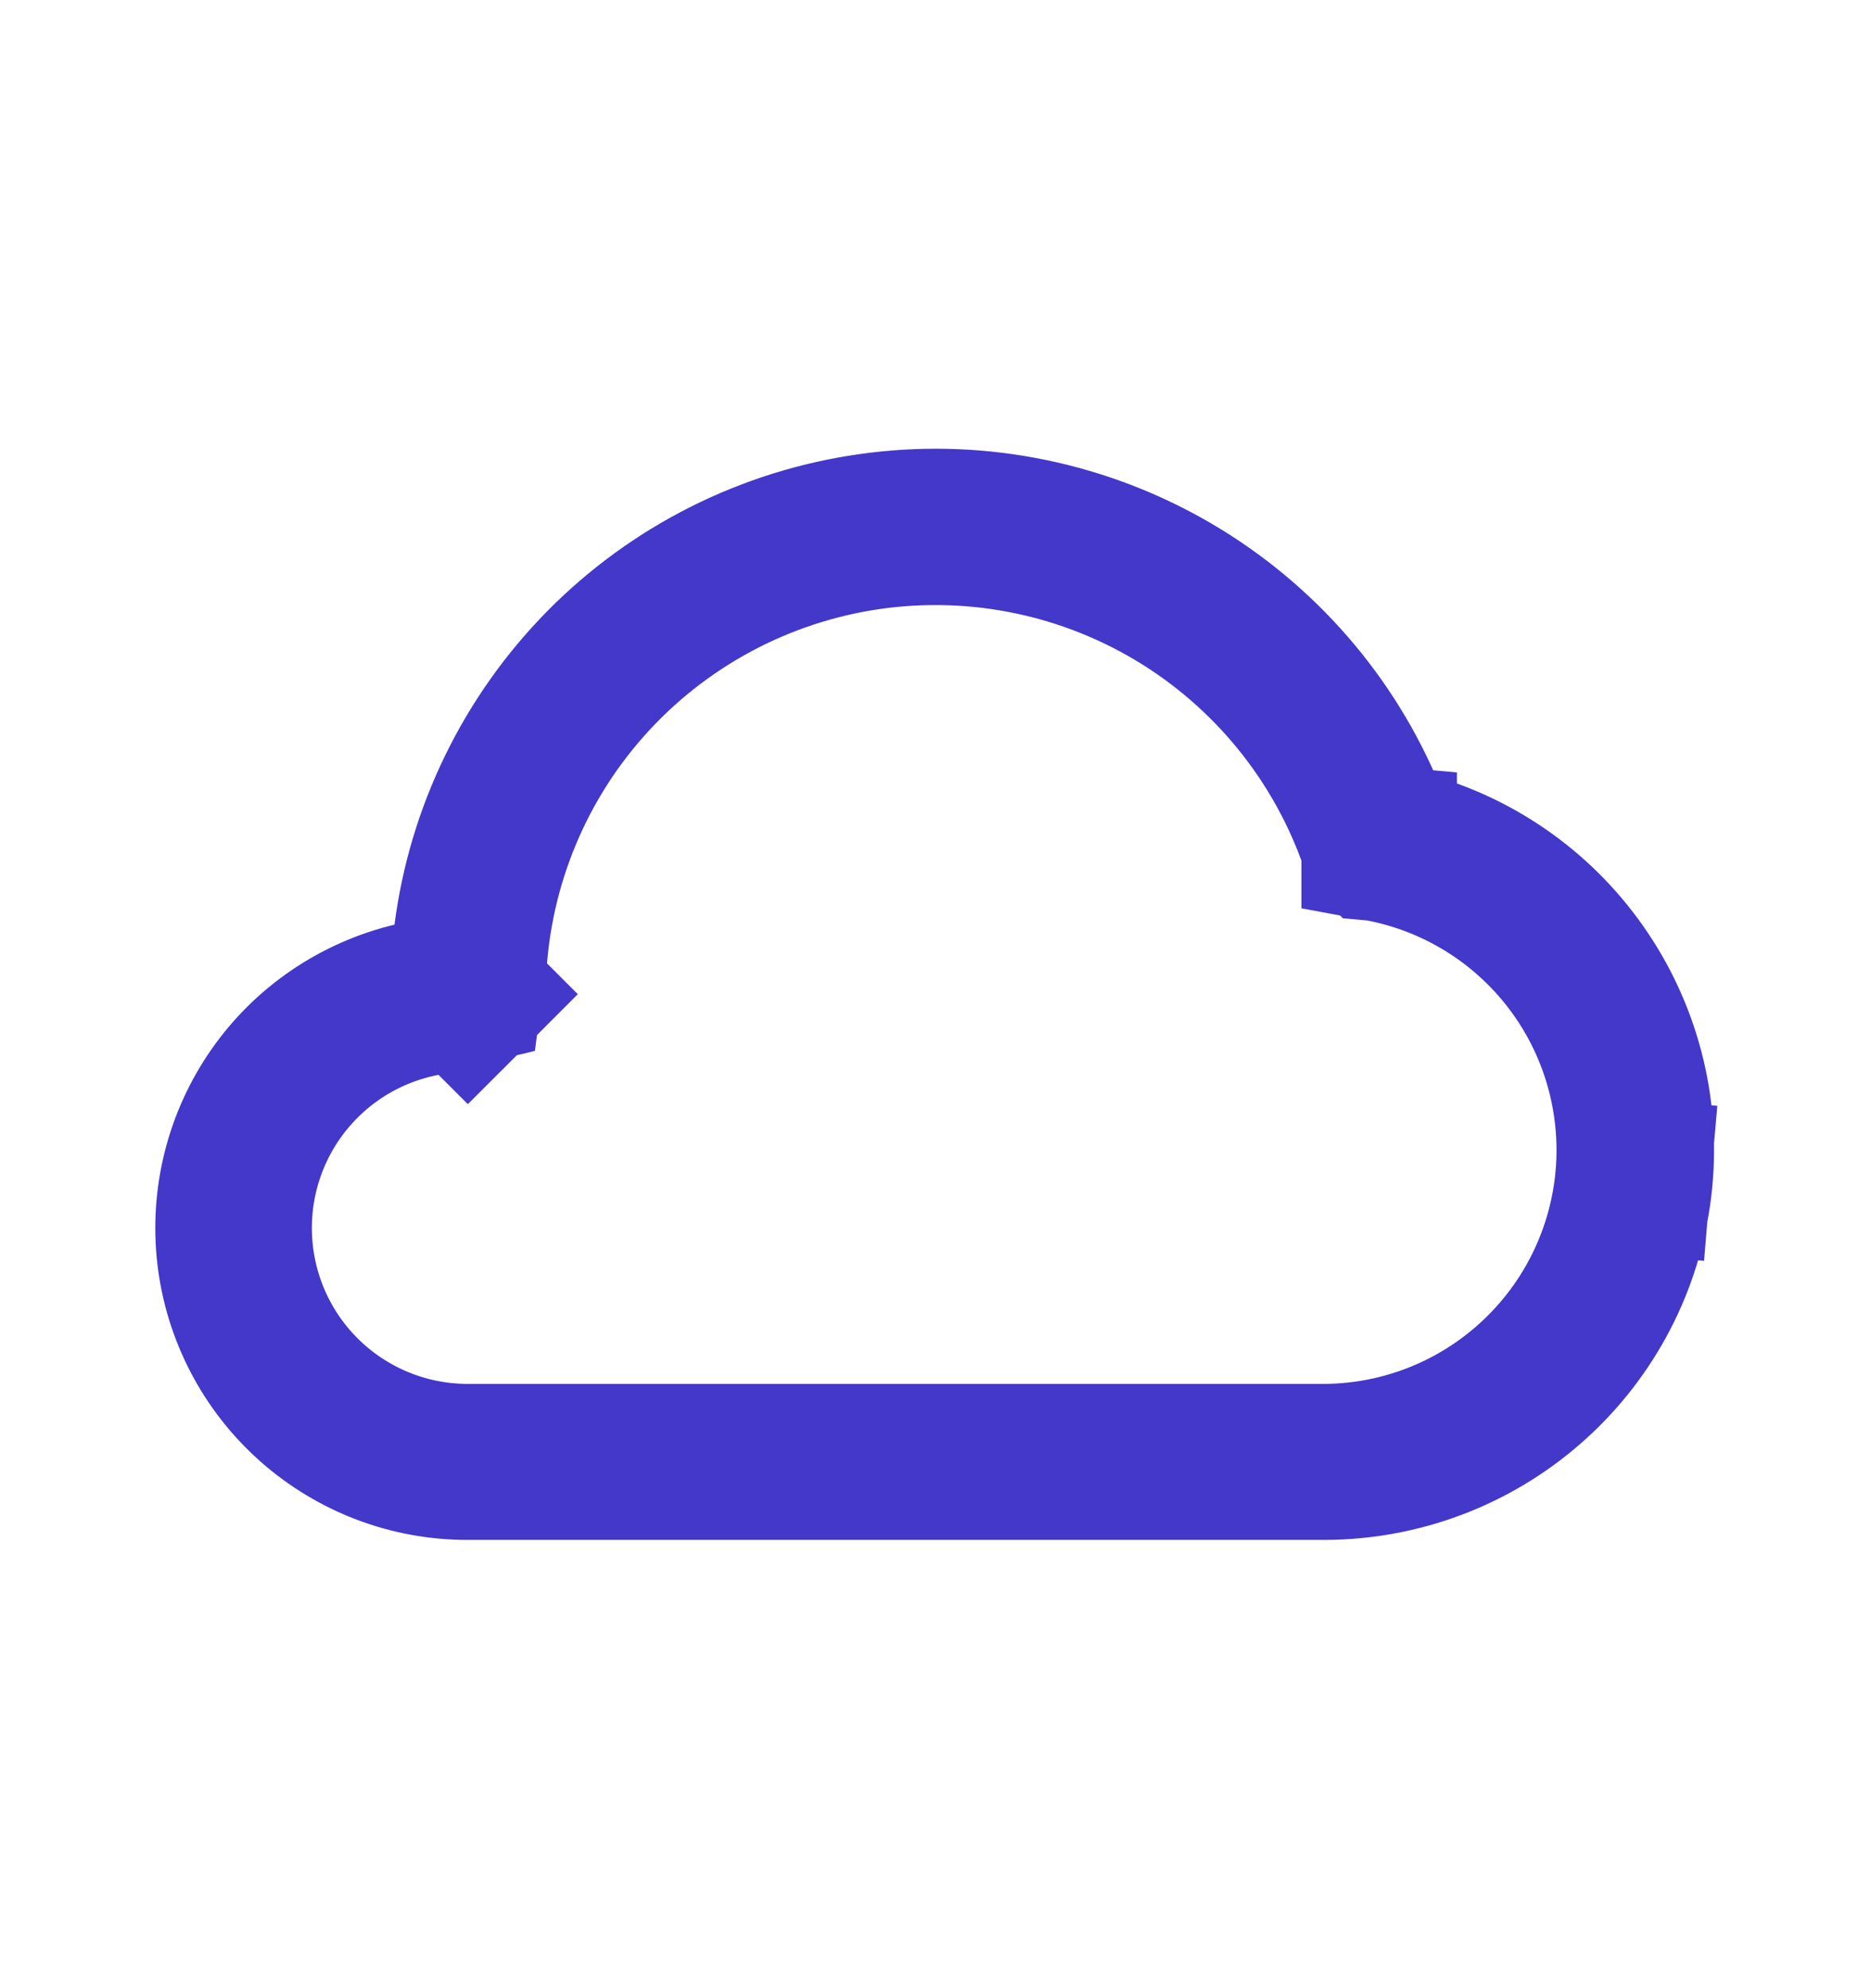 <svg width="16" height="17" viewBox="0 0 16 17" fill="none" xmlns="http://www.w3.org/2000/svg">
    <path d="M11.67 6.905L11.793 7.188L12.089 7.277C12.702 7.46 13.229 7.858 13.573 8.398C13.918 8.937 14.057 9.583 13.965 10.216C13.873 10.85 13.556 11.429 13.073 11.848C12.59 12.268 11.972 12.499 11.332 12.502L4 12.502L3.999 12.502C3.508 12.503 3.034 12.323 2.667 11.998C2.3 11.673 2.065 11.224 2.007 10.737C1.949 10.249 2.072 9.758 2.352 9.355C2.632 8.953 3.051 8.668 3.528 8.553L3.974 8.446L4.033 7.992C4.145 7.123 4.539 6.316 5.154 5.692C5.769 5.069 6.571 4.665 7.438 4.542C8.305 4.418 9.188 4.583 9.953 5.01C10.717 5.437 11.321 6.103 11.67 6.905ZM11.333 12.498V12.498L11.341 12.498C12.003 12.491 12.639 12.237 13.124 11.786C13.609 11.336 13.909 10.721 13.966 10.061L13.303 10.004L13.966 10.061C14.022 9.401 13.831 8.744 13.43 8.218C13.028 7.691 12.445 7.333 11.794 7.213L11.794 7.212L11.783 7.211L11.782 7.21L11.782 7.21C11.475 6.315 10.861 5.559 10.05 5.074C9.238 4.589 8.28 4.408 7.347 4.562C6.414 4.717 5.566 5.197 4.953 5.918C4.341 6.638 4.004 7.553 4.002 8.498V8.5C4.002 8.5 4.001 8.501 4.001 8.501L4.471 8.971L4.001 8.501C4.001 8.501 4 8.502 4 8.502C3.47 8.502 2.962 8.712 2.587 9.087C2.212 9.462 2.002 9.97 2.002 10.5C2.002 11.03 2.212 11.538 2.587 11.913C2.962 12.288 3.47 12.498 4 12.498H11.333Z" fill="#110F2A" stroke="#4338CA" stroke-width="1.33" />
</svg>
    